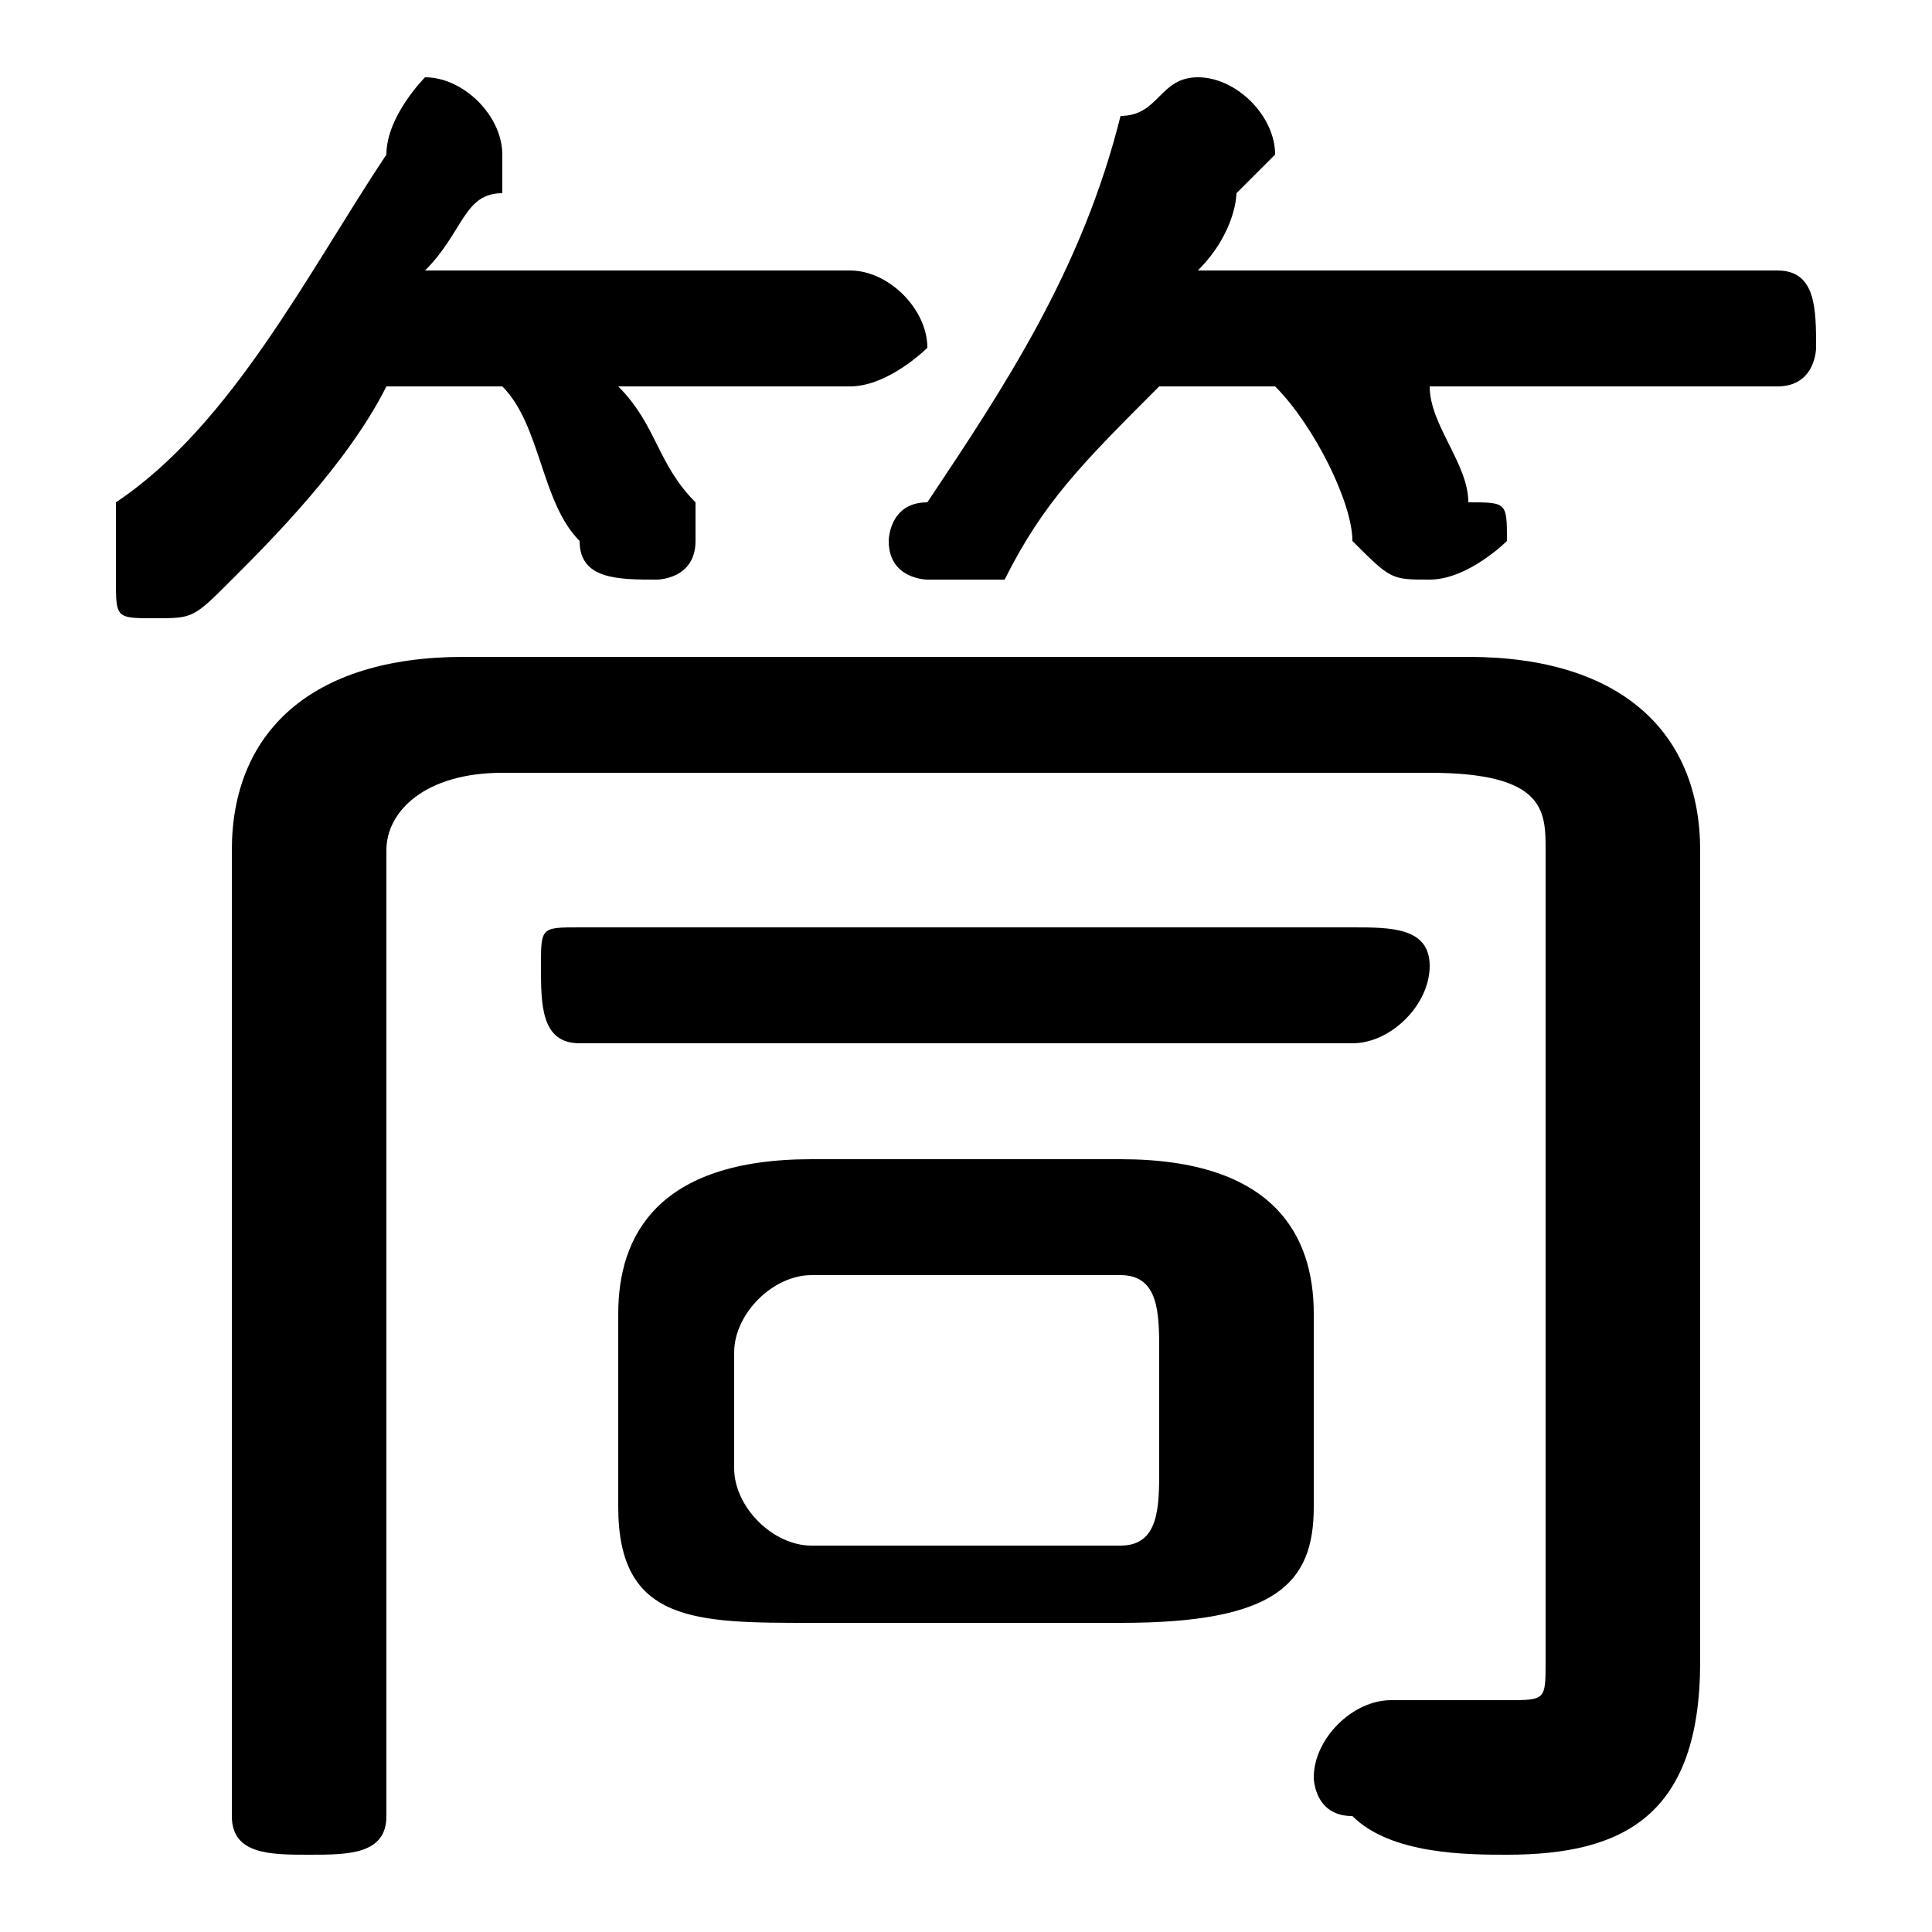 <svg xmlns="http://www.w3.org/2000/svg" viewBox="0 -44.0 50.0 50.0">
    <rect x="0" y="-44.0" width="50.0" height="50.0" fill="#808080" stroke="none"/>
    <g transform="scale(1, -1)">
        <!-- ボディの枠 -->
        <rect x="0" y="-6.0" width="50.0" height="50.0"
            stroke="white" fill="white"/>
        <!-- グリフ座標系の原点 -->
        <circle cx="0" cy="0" r="5" fill="white"/>
        <!-- グリフのアウトライン -->
        <g style="fill:black;stroke:#000000;stroke-width:0;stroke-linecap:round;stroke-linejoin:round;">
        <path d="M 29.0 2.0 C 33.0 2.0 34.0 3.0 34.0 5.0 L 34.0 10.0 C 34.0 12.0 33.0 14.0 29.0 14.0 L 21.0 14.0 C 17.0 14.0 16.0 12.0 16.0 10.0 L 16.0 5.0 C 16.0 2.0 18.0 2.0 21.0 2.0 Z M 21.0 4.0 C 20.0 4.0 19.0 5.0 19.0 6.0 L 19.0 9.0 C 19.0 10.0 20.0 11.0 21.0 11.0 L 29.0 11.0 C 30.0 11.0 30.0 10.0 30.0 9.0 L 30.0 6.0 C 30.0 5.0 30.0 4.0 29.0 4.0 Z M 13.0 34.0 C 14.0 33.0 14.0 31.0 15.0 30.0 C 15.0 29.0 16.0 29.0 17.0 29.0 C 17.0 29.0 18.0 29.0 18.0 30.0 C 18.0 31.0 18.0 31.0 18.0 31.0 C 17.0 32.0 17.0 33.0 16.0 34.0 L 22.0 34.0 C 23.0 34.0 24.0 35.0 24.0 35.0 C 24.0 36.0 23.0 37.0 22.0 37.0 L 11.0 37.0 C 12.0 38.0 12.0 39.0 13.0 39.0 C 13.0 40.0 13.0 40.0 13.0 40.0 C 13.0 41.0 12.0 42.0 11.0 42.0 C 11.0 42.0 10.0 41.0 10.0 40.0 C 8.0 37.0 6.0 33.0 3.0 31.0 C 3.0 30.0 3.0 30.0 3.0 29.0 C 3.0 28.0 3.0 28.0 4.0 28.0 C 5.0 28.0 5.0 28.0 6.0 29.0 C 7.0 30.0 9.0 32.0 10.0 34.0 Z M 33.0 34.0 C 34.0 33.0 35.0 31.0 35.0 30.0 C 36.0 29.0 36.0 29.0 37.0 29.0 C 38.0 29.0 39.0 30.0 39.0 30.0 C 39.0 31.0 39.0 31.0 38.0 31.0 C 38.0 32.0 37.0 33.0 37.0 34.0 L 46.0 34.0 C 47.0 34.0 47.0 35.0 47.0 35.0 C 47.0 36.0 47.0 37.0 46.0 37.0 L 31.0 37.0 C 32.0 38.0 32.0 39.0 32.0 39.0 C 33.0 40.0 33.0 40.0 33.0 40.0 C 33.0 41.0 32.0 42.0 31.0 42.0 C 30.0 42.0 30.0 41.0 29.0 41.0 C 28.0 37.0 26.0 34.0 24.0 31.0 C 23.0 31.0 23.0 30.0 23.0 30.0 C 23.0 29.0 24.0 29.0 24.0 29.0 C 25.0 29.0 26.0 29.0 26.0 29.0 C 27.0 31.0 28.0 32.0 30.0 34.0 Z M 35.0 17.0 C 36.0 17.0 37.0 18.0 37.0 19.0 C 37.0 20.0 36.0 20.0 35.0 20.0 L 15.0 20.0 C 14.0 20.0 14.0 20.0 14.0 19.0 C 14.0 18.0 14.0 17.0 15.0 17.0 Z M 44.0 22.0 C 44.0 25.0 42.0 27.0 38.0 27.0 L 12.0 27.0 C 8.0 27.0 6.0 25.0 6.0 22.0 L 6.0 -3.0 C 6.0 -4.0 7.0 -4.0 8.0 -4.0 C 9.0 -4.0 10.0 -4.0 10.0 -3.0 L 10.0 22.0 C 10.0 23.0 11.0 24.0 13.0 24.0 L 37.0 24.0 C 40.0 24.0 40.0 23.0 40.0 22.0 L 40.0 1.0 C 40.0 -0.0 40.0 -0.0 39.0 -0.0 C 38.0 -0.0 37.0 -0.0 36.0 -0.0 C 35.0 0.0 34.0 -1.0 34.0 -2.0 C 34.0 -2.0 34.0 -3.0 35.0 -3.0 C 36.0 -4.0 38.0 -4.0 39.0 -4.0 C 42.0 -4.0 44.0 -3.0 44.0 1.0 Z"/>
    </g>
    </g>
</svg>
